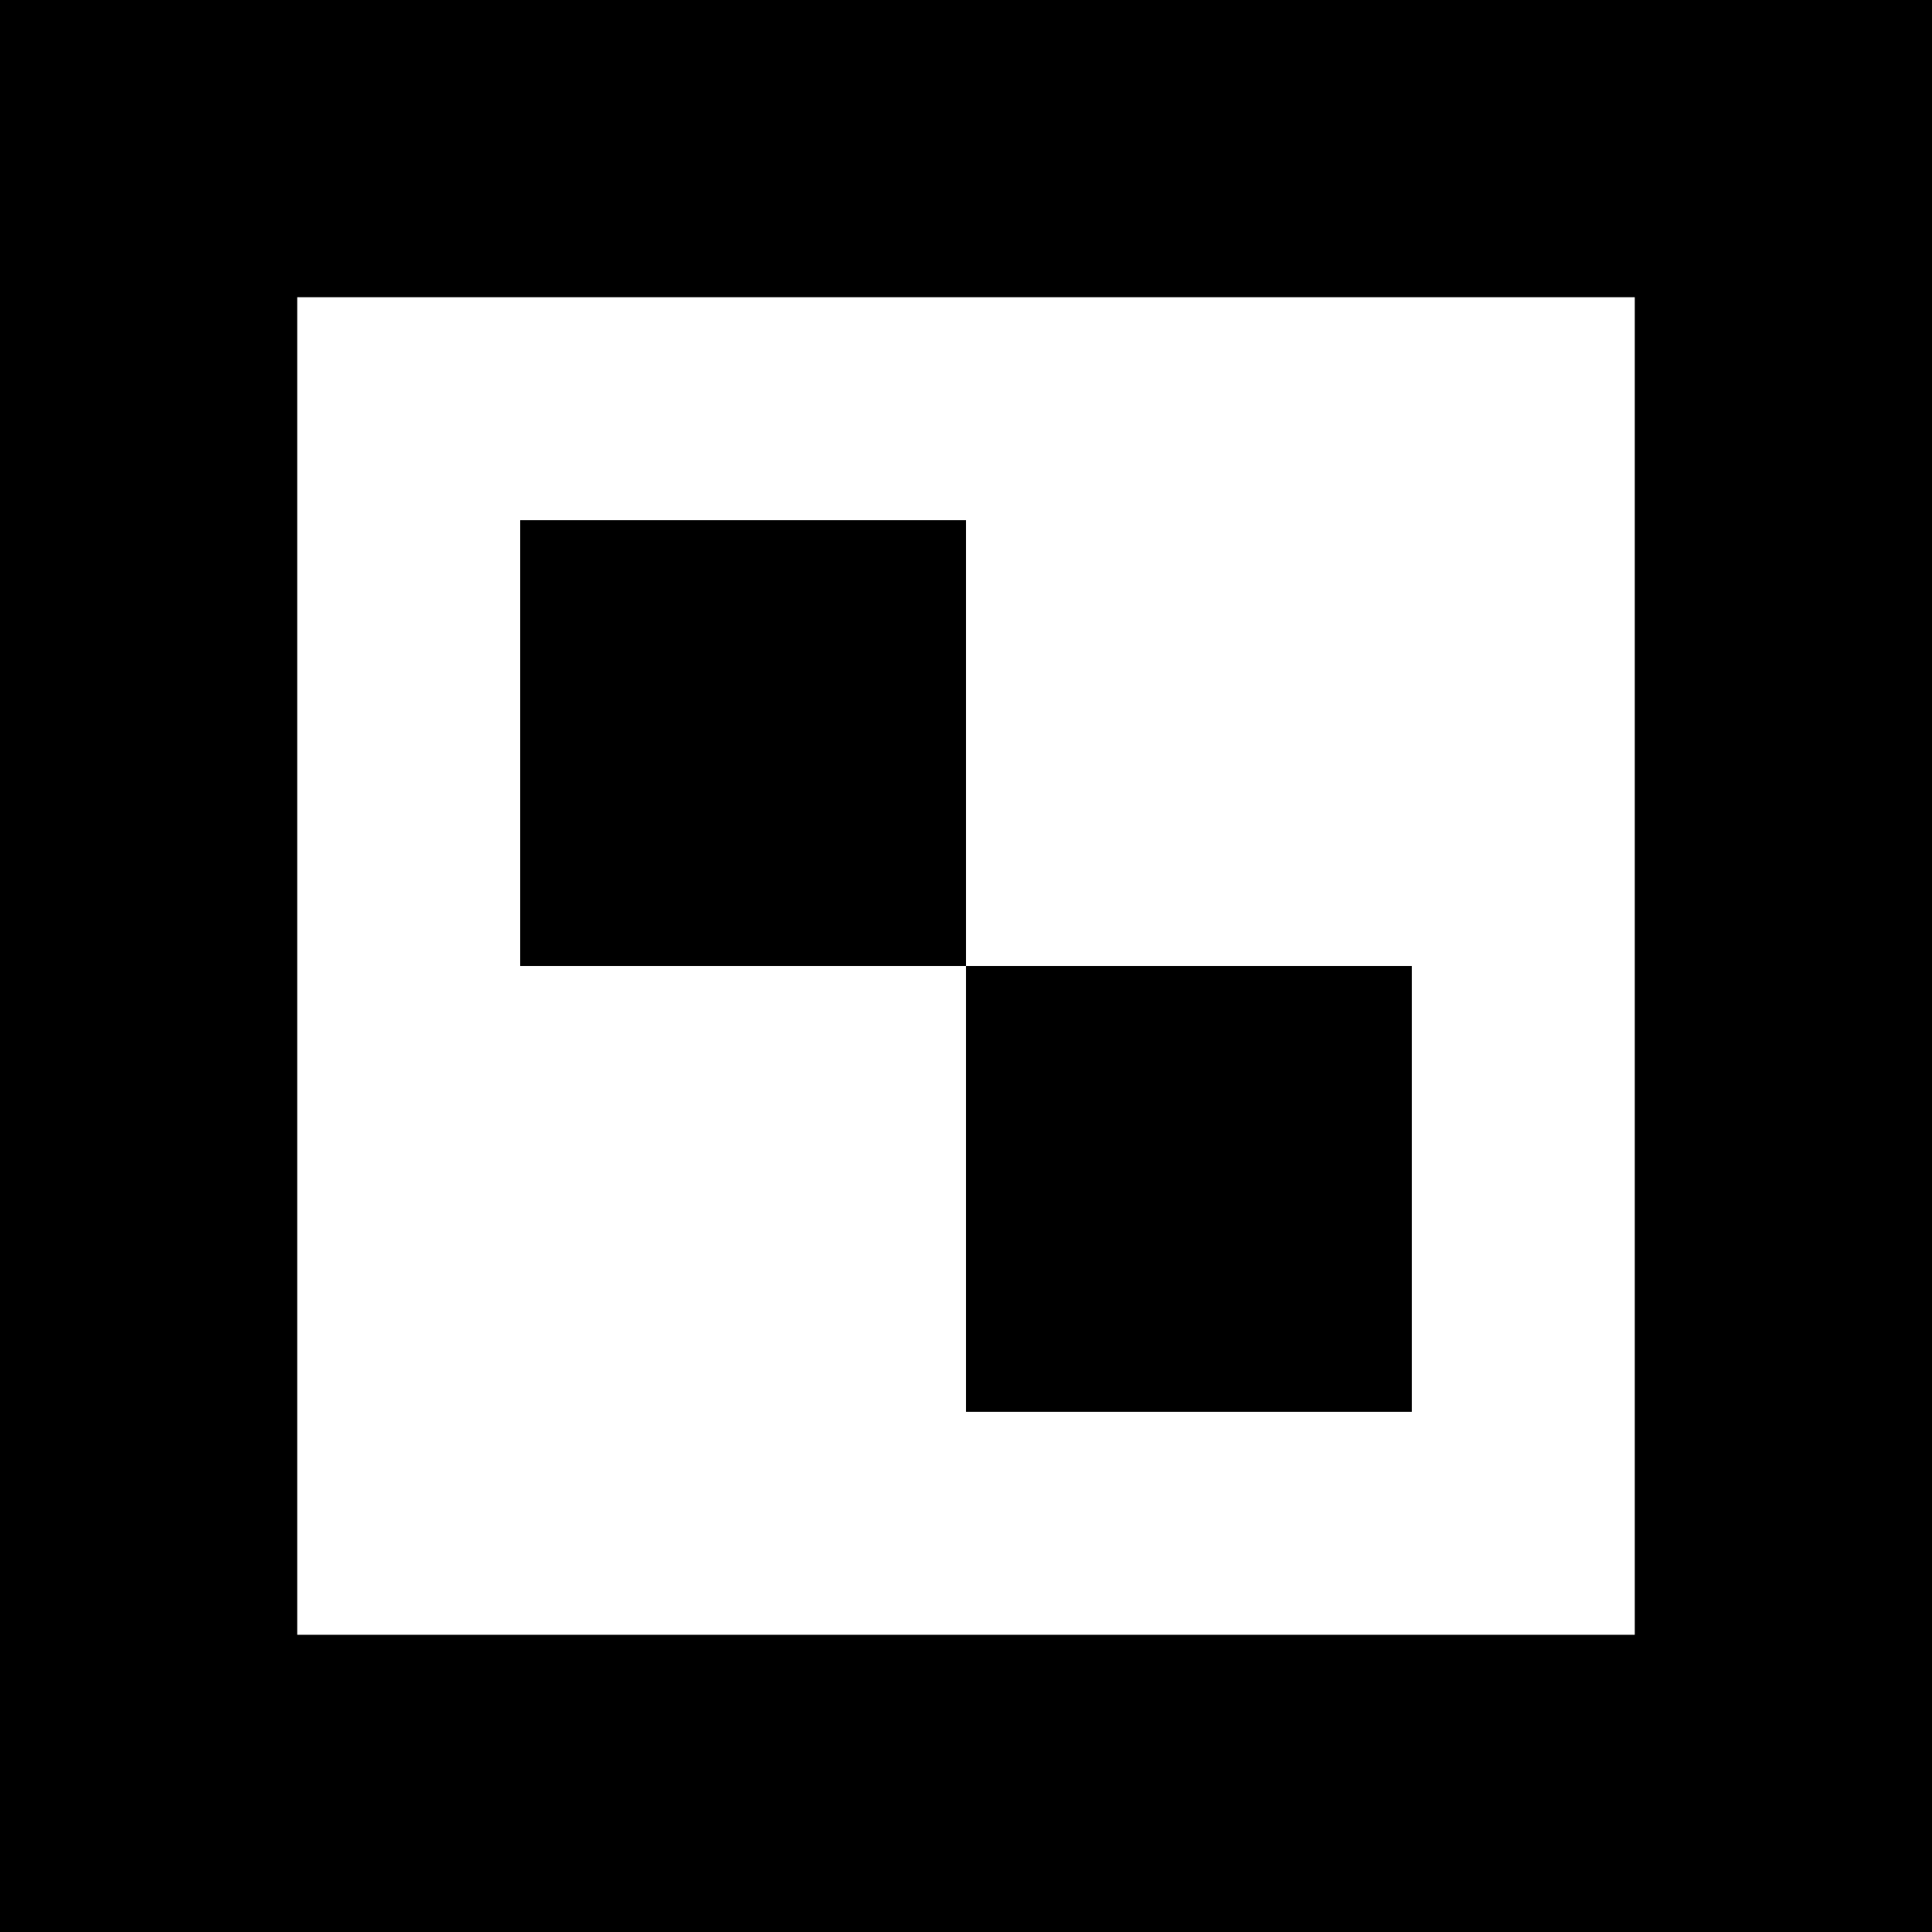 <?xml version="1.0" encoding="utf-8"?>
<svg version="1.1" id="svg_medium" xmlns="http://www.w3.org/2000/svg" xmlns:xlink="http://www.w3.org/1999/xlink" x="0px" y="0px" viewBox="0 0 52 52" style="enable-background:new 0 0 52 52;" xml:space="preserve">

   <path d="M0,0v52h52V0H0z M44,44H8V8h36V44z"/>
	<rect x="14" y="14" width="12" height="12"/>
	<rect x="26" y="26" width="12" height="12"/>

</svg>